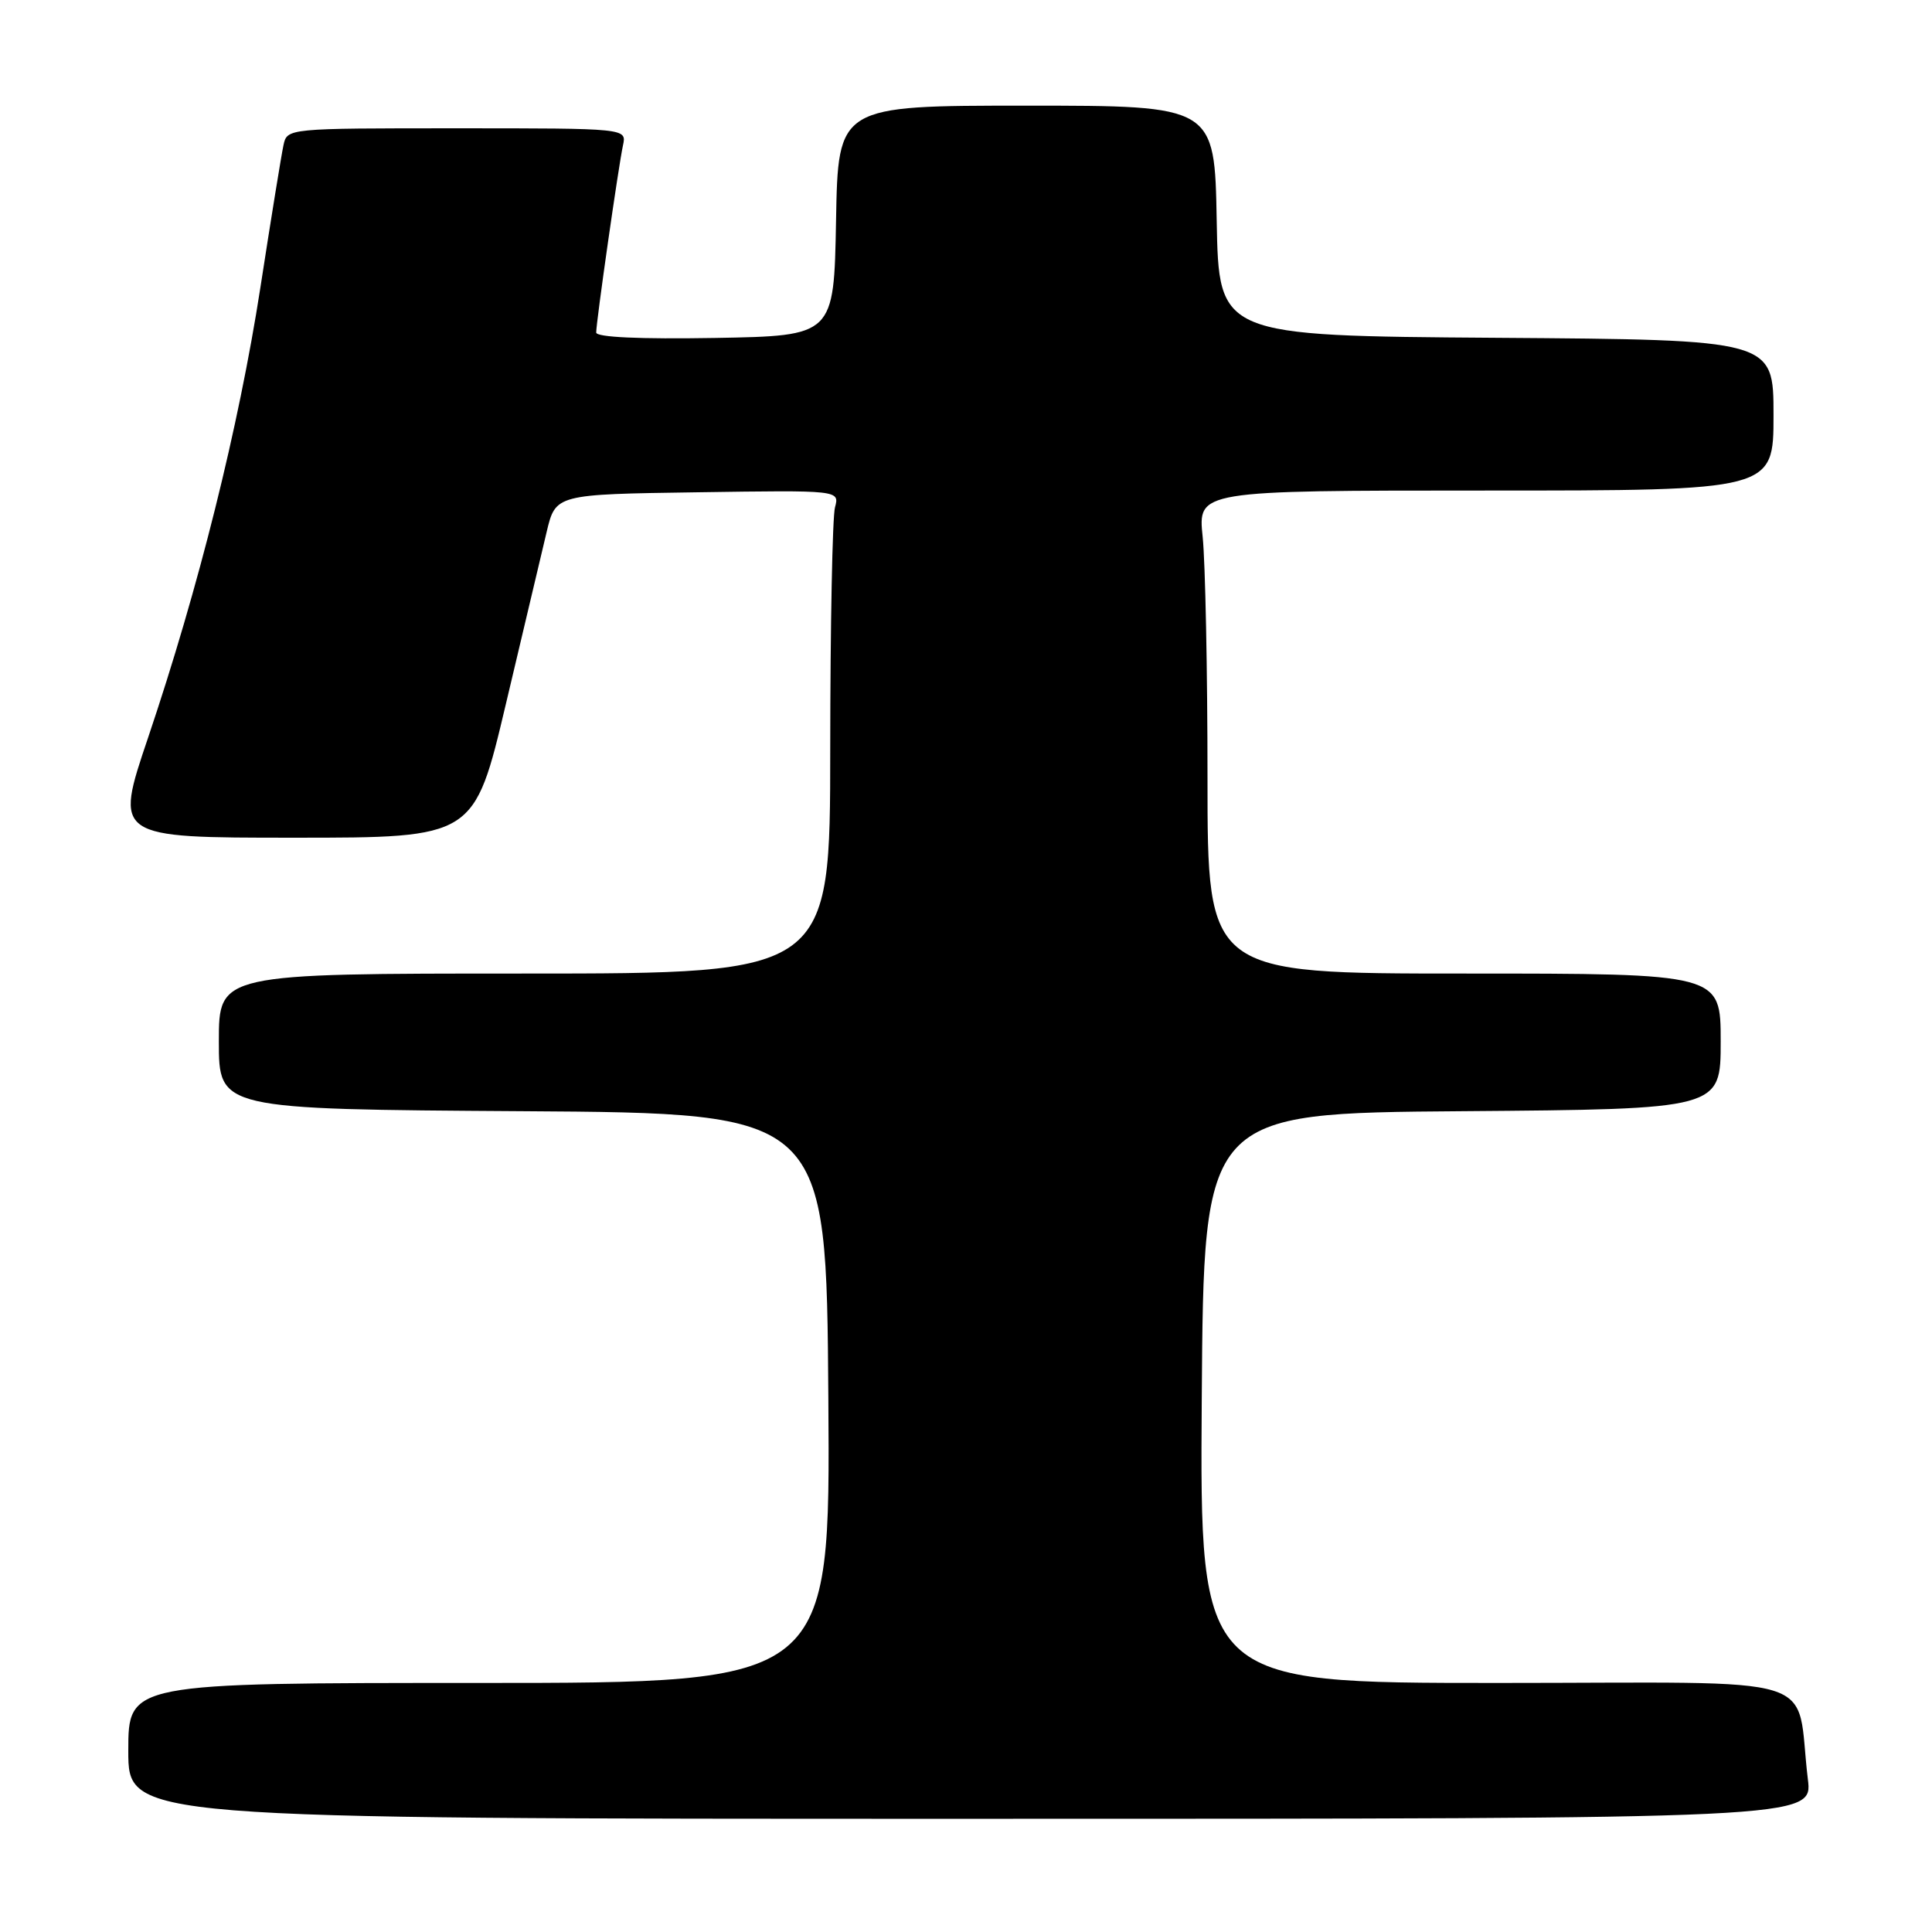 <?xml version="1.0" encoding="UTF-8" standalone="no"?>
<!DOCTYPE svg PUBLIC "-//W3C//DTD SVG 1.1//EN" "http://www.w3.org/Graphics/SVG/1.1/DTD/svg11.dtd" >
<svg xmlns="http://www.w3.org/2000/svg" xmlns:xlink="http://www.w3.org/1999/xlink" version="1.1" viewBox="0 0 256 256">
 <g >
 <path fill="currentColor"
d=" M 239.55 235.75 C 237.82 221.47 242.75 223.00 198.40 223.00 C 158.98 223.00 158.98 223.00 159.24 185.25 C 159.50 147.50 159.50 147.50 193.75 147.24 C 228.00 146.97 228.00 146.97 228.00 137.99 C 228.00 129.00 228.00 129.00 194.00 129.00 C 160.00 129.00 160.00 129.00 160.00 103.15 C 160.00 88.93 159.71 74.53 159.36 71.15 C 158.72 65.00 158.72 65.00 196.86 65.00 C 235.00 65.00 235.00 65.00 235.00 55.01 C 235.00 45.02 235.00 45.02 198.25 44.76 C 161.50 44.50 161.50 44.50 161.22 29.25 C 160.95 14.00 160.95 14.00 136.00 14.00 C 111.05 14.00 111.05 14.00 110.78 29.25 C 110.50 44.50 110.50 44.50 94.75 44.78 C 84.78 44.95 79.00 44.69 79.00 44.06 C 79.00 42.64 81.96 21.96 82.55 19.25 C 83.04 17.00 83.04 17.00 60.54 17.00 C 38.04 17.00 38.04 17.00 37.56 19.25 C 37.29 20.49 35.91 28.98 34.50 38.12 C 31.62 56.68 26.32 77.89 19.62 97.75 C 15.14 111.00 15.14 111.00 38.99 111.00 C 62.84 111.00 62.84 111.00 67.04 93.25 C 69.35 83.49 71.78 73.25 72.43 70.50 C 73.62 65.50 73.62 65.50 92.43 65.23 C 111.25 64.95 111.25 64.95 110.64 67.23 C 110.30 68.48 110.02 82.89 110.01 99.25 C 110.00 129.00 110.00 129.00 69.50 129.00 C 29.00 129.00 29.00 129.00 29.00 137.99 C 29.00 146.98 29.00 146.98 69.25 147.24 C 109.50 147.50 109.50 147.50 109.76 185.25 C 110.02 223.00 110.02 223.00 63.51 223.00 C 17.00 223.00 17.00 223.00 17.00 232.00 C 17.00 241.00 17.00 241.00 128.59 241.00 C 240.19 241.00 240.19 241.00 239.55 235.75 Z "/>
</g>
</svg>